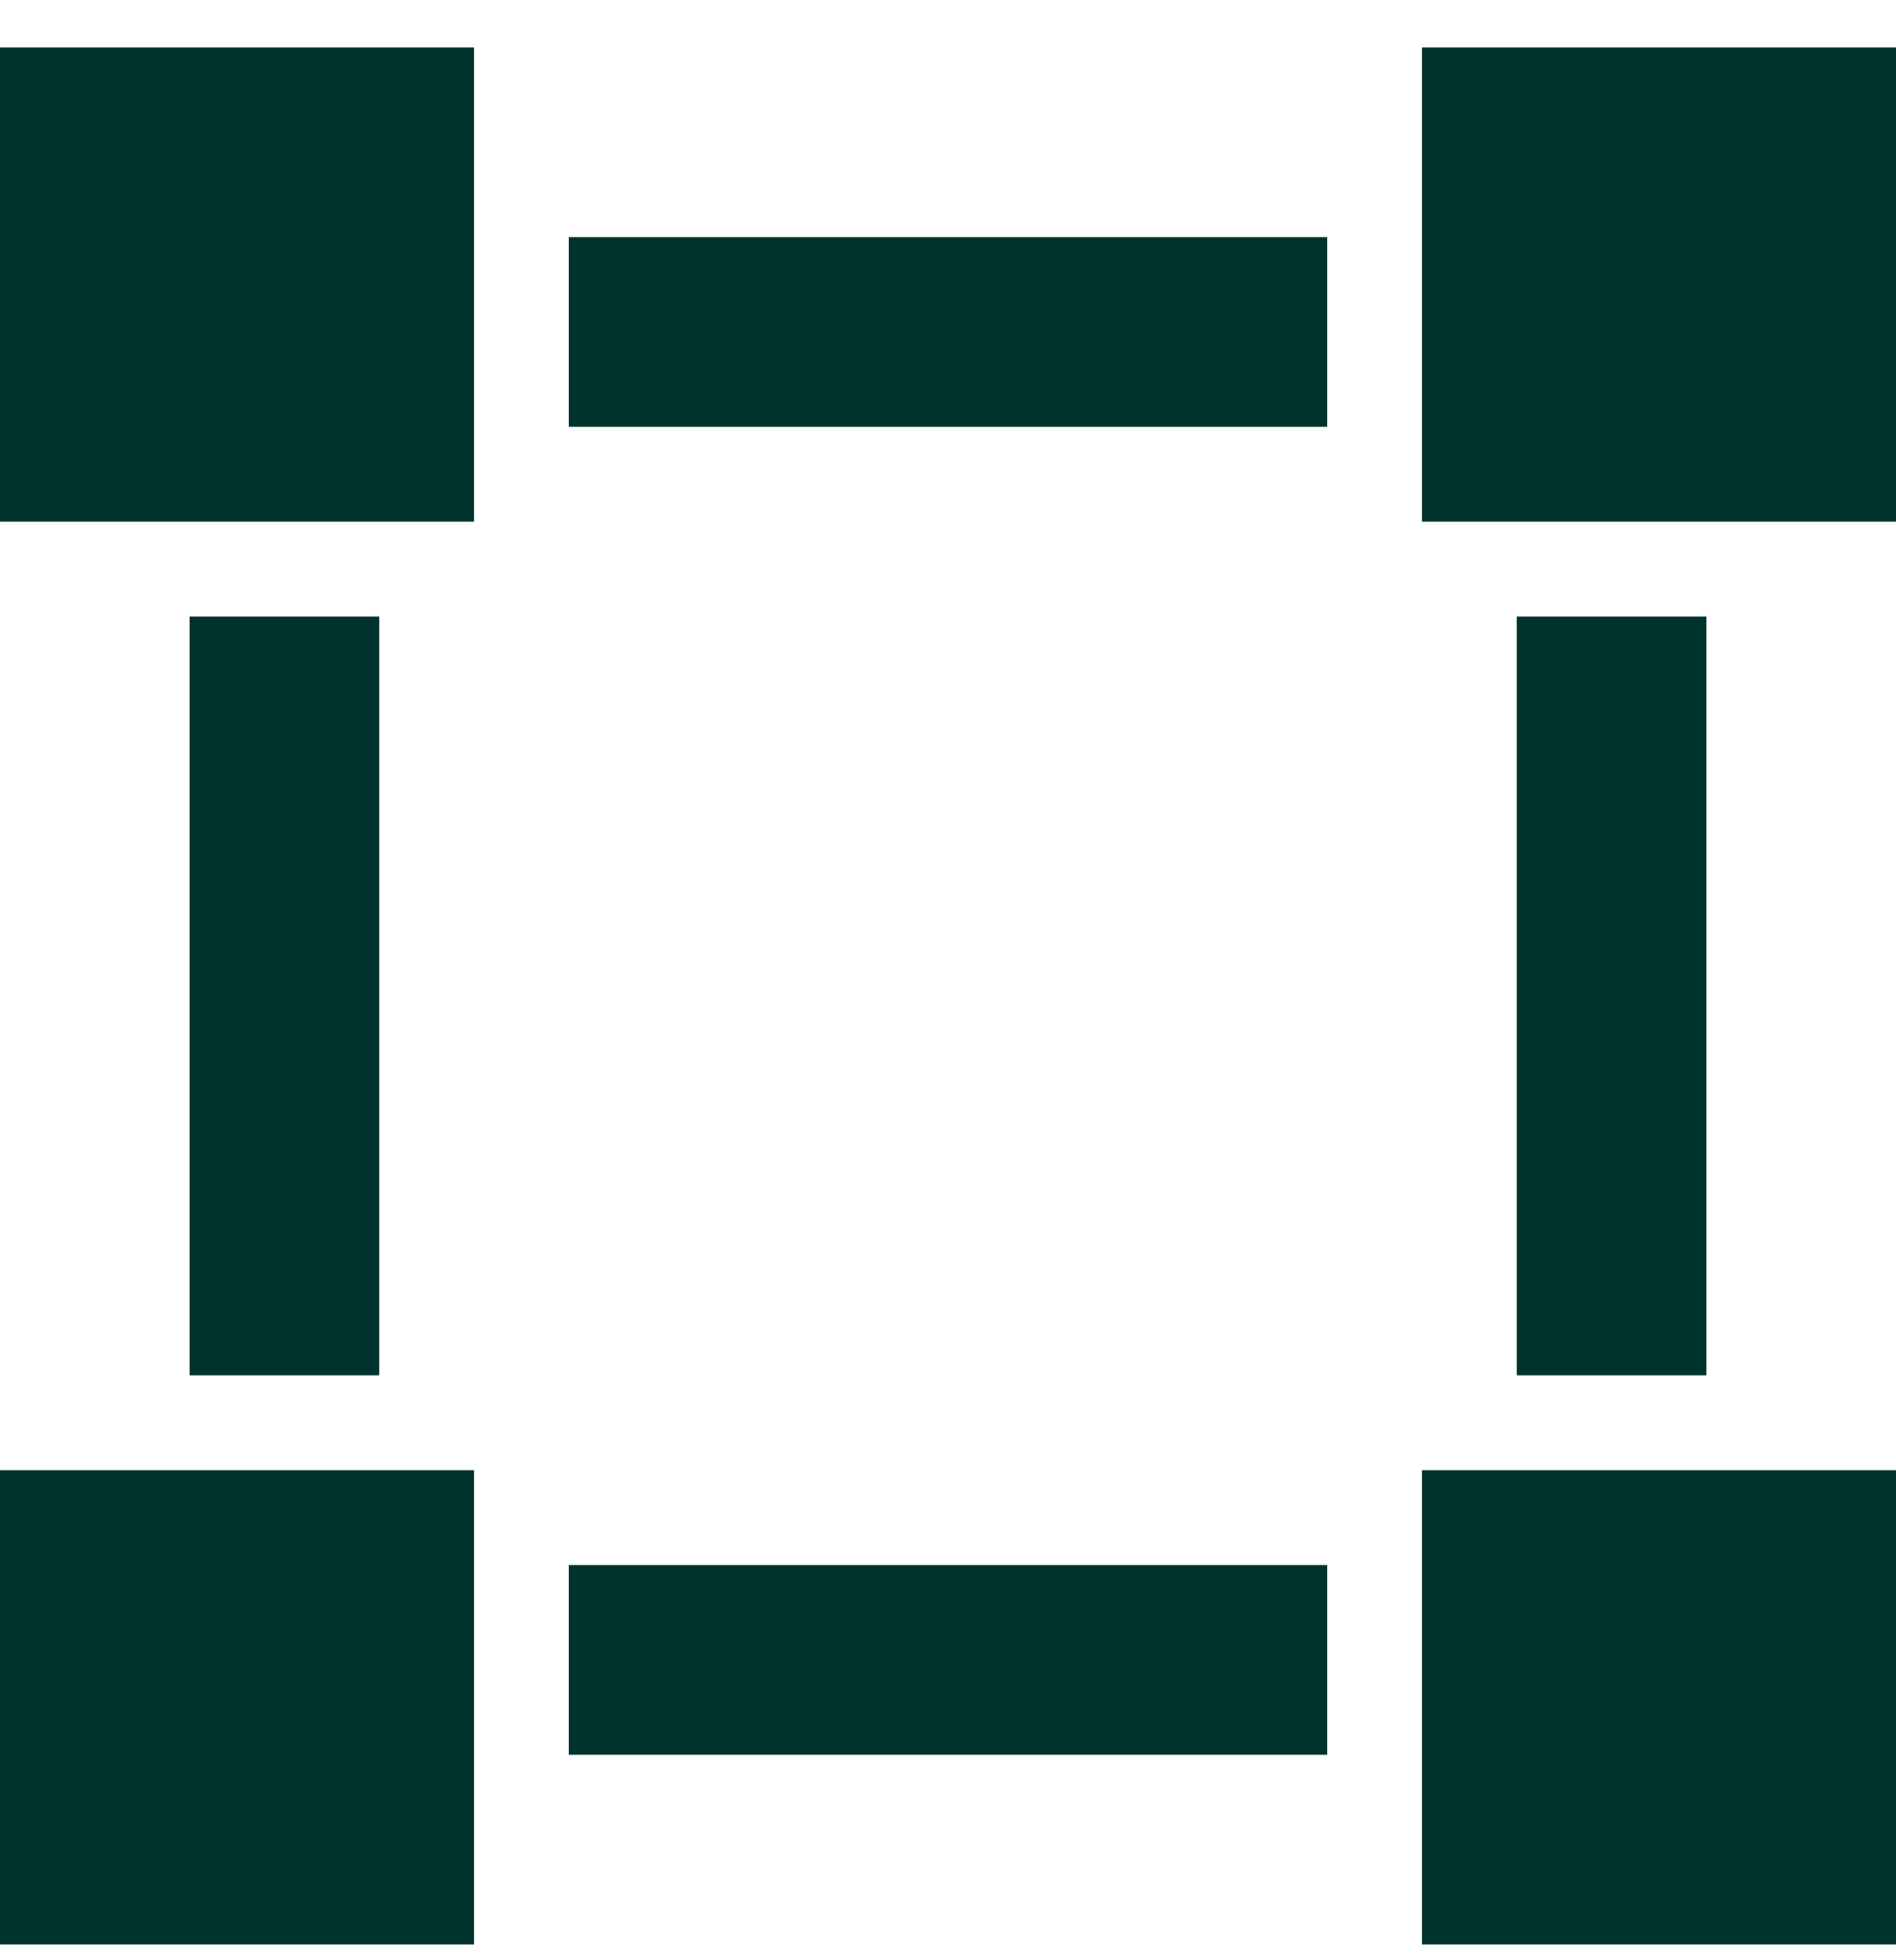 <svg width="30" height="31" viewBox="0 0 30 31" fill="none" xmlns="http://www.w3.org/2000/svg">
<path d="M0 0.75H7.5V8.25H0V0.75ZM0 23.25H7.5V30.75H0V23.25ZM22.5 0.75H30V8.25H22.5V0.75ZM22.5 23.25H30V30.75H22.5V23.25ZM9 3.75H21V6.75H9V3.75ZM3 9.75H6V21.75H3V9.75ZM24 9.75H27V21.75H24V9.75ZM9 24.75H21V27.75H9V24.75Z" fill="#00332C"/>
</svg>
